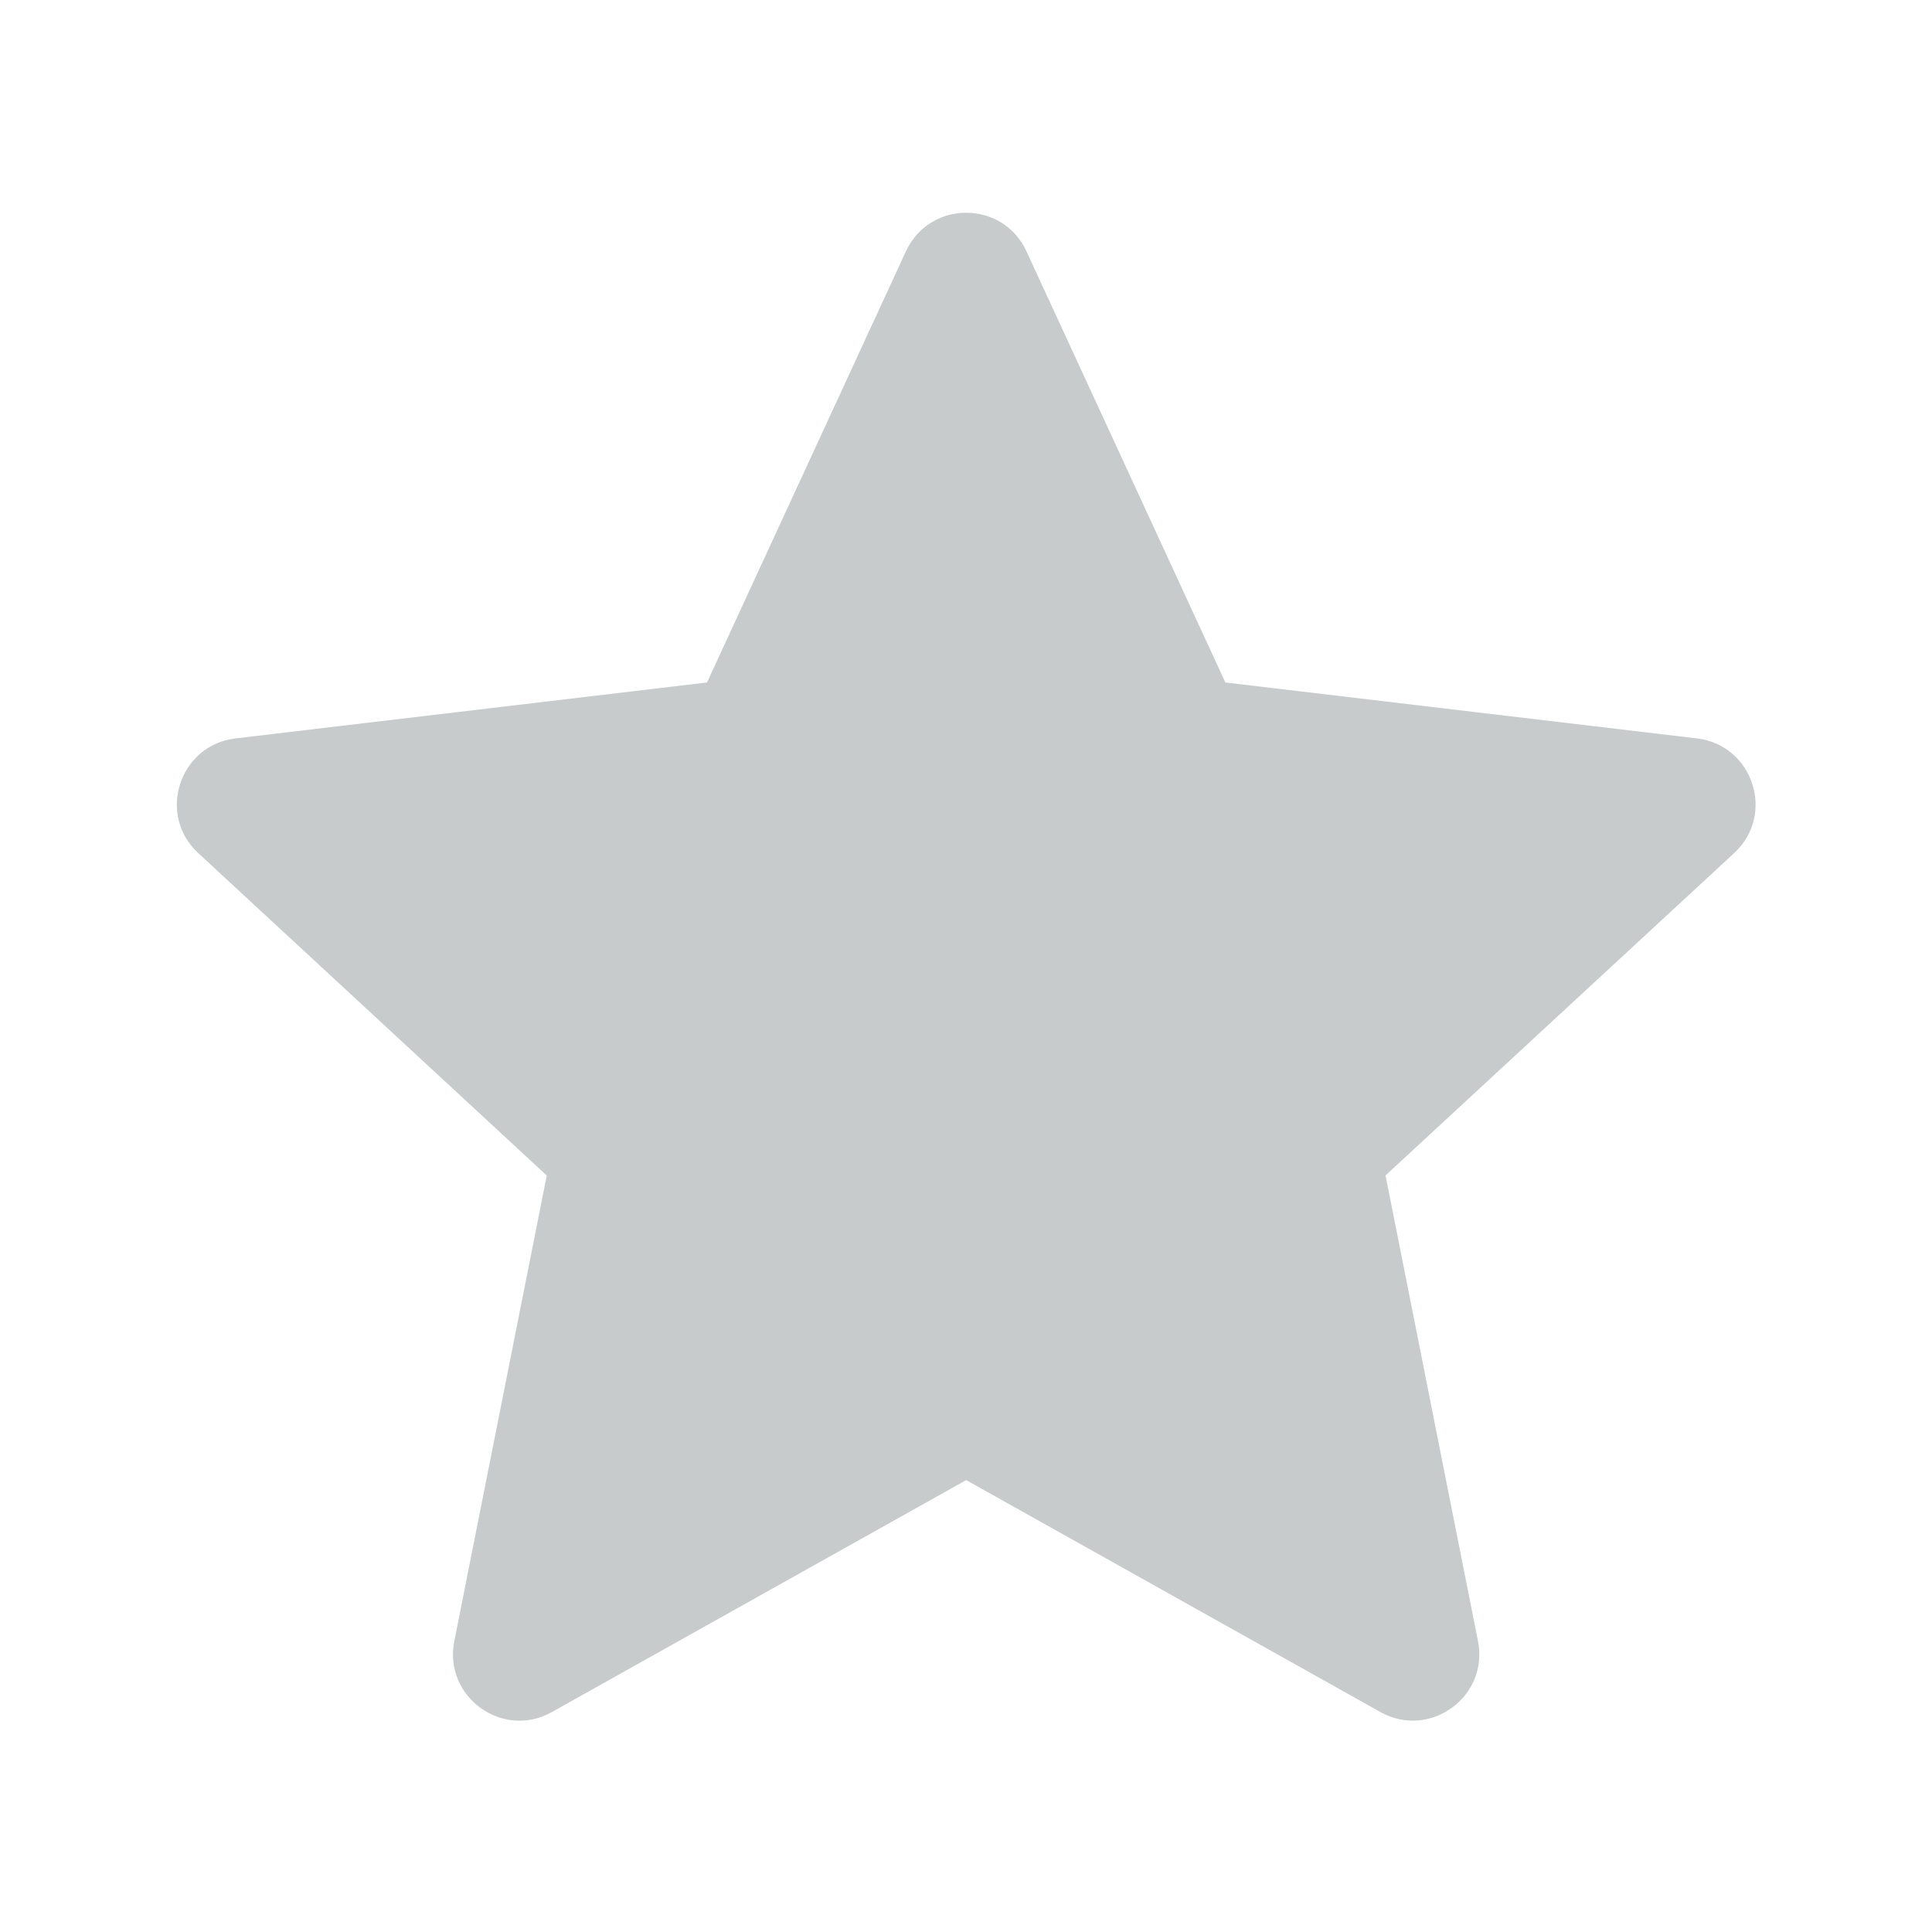 <svg width="20" height="20" viewBox="0 0 20 20" fill="none" xmlns="http://www.w3.org/2000/svg">
<path d="M10.002 15.322L5.713 17.723C5.202 18.01 4.589 17.565 4.703 16.989L5.66 12.169L2.052 8.831C1.621 8.433 1.856 7.713 2.438 7.644L7.319 7.065L9.378 2.602C9.624 2.069 10.381 2.069 10.626 2.602L12.685 7.065L17.566 7.644C18.149 7.713 18.383 8.433 17.952 8.831L14.343 12.168L15.3 16.989C15.414 17.564 14.802 18.009 14.29 17.723L10.002 15.322Z" fill="#C7CBCB"/>
</svg>
